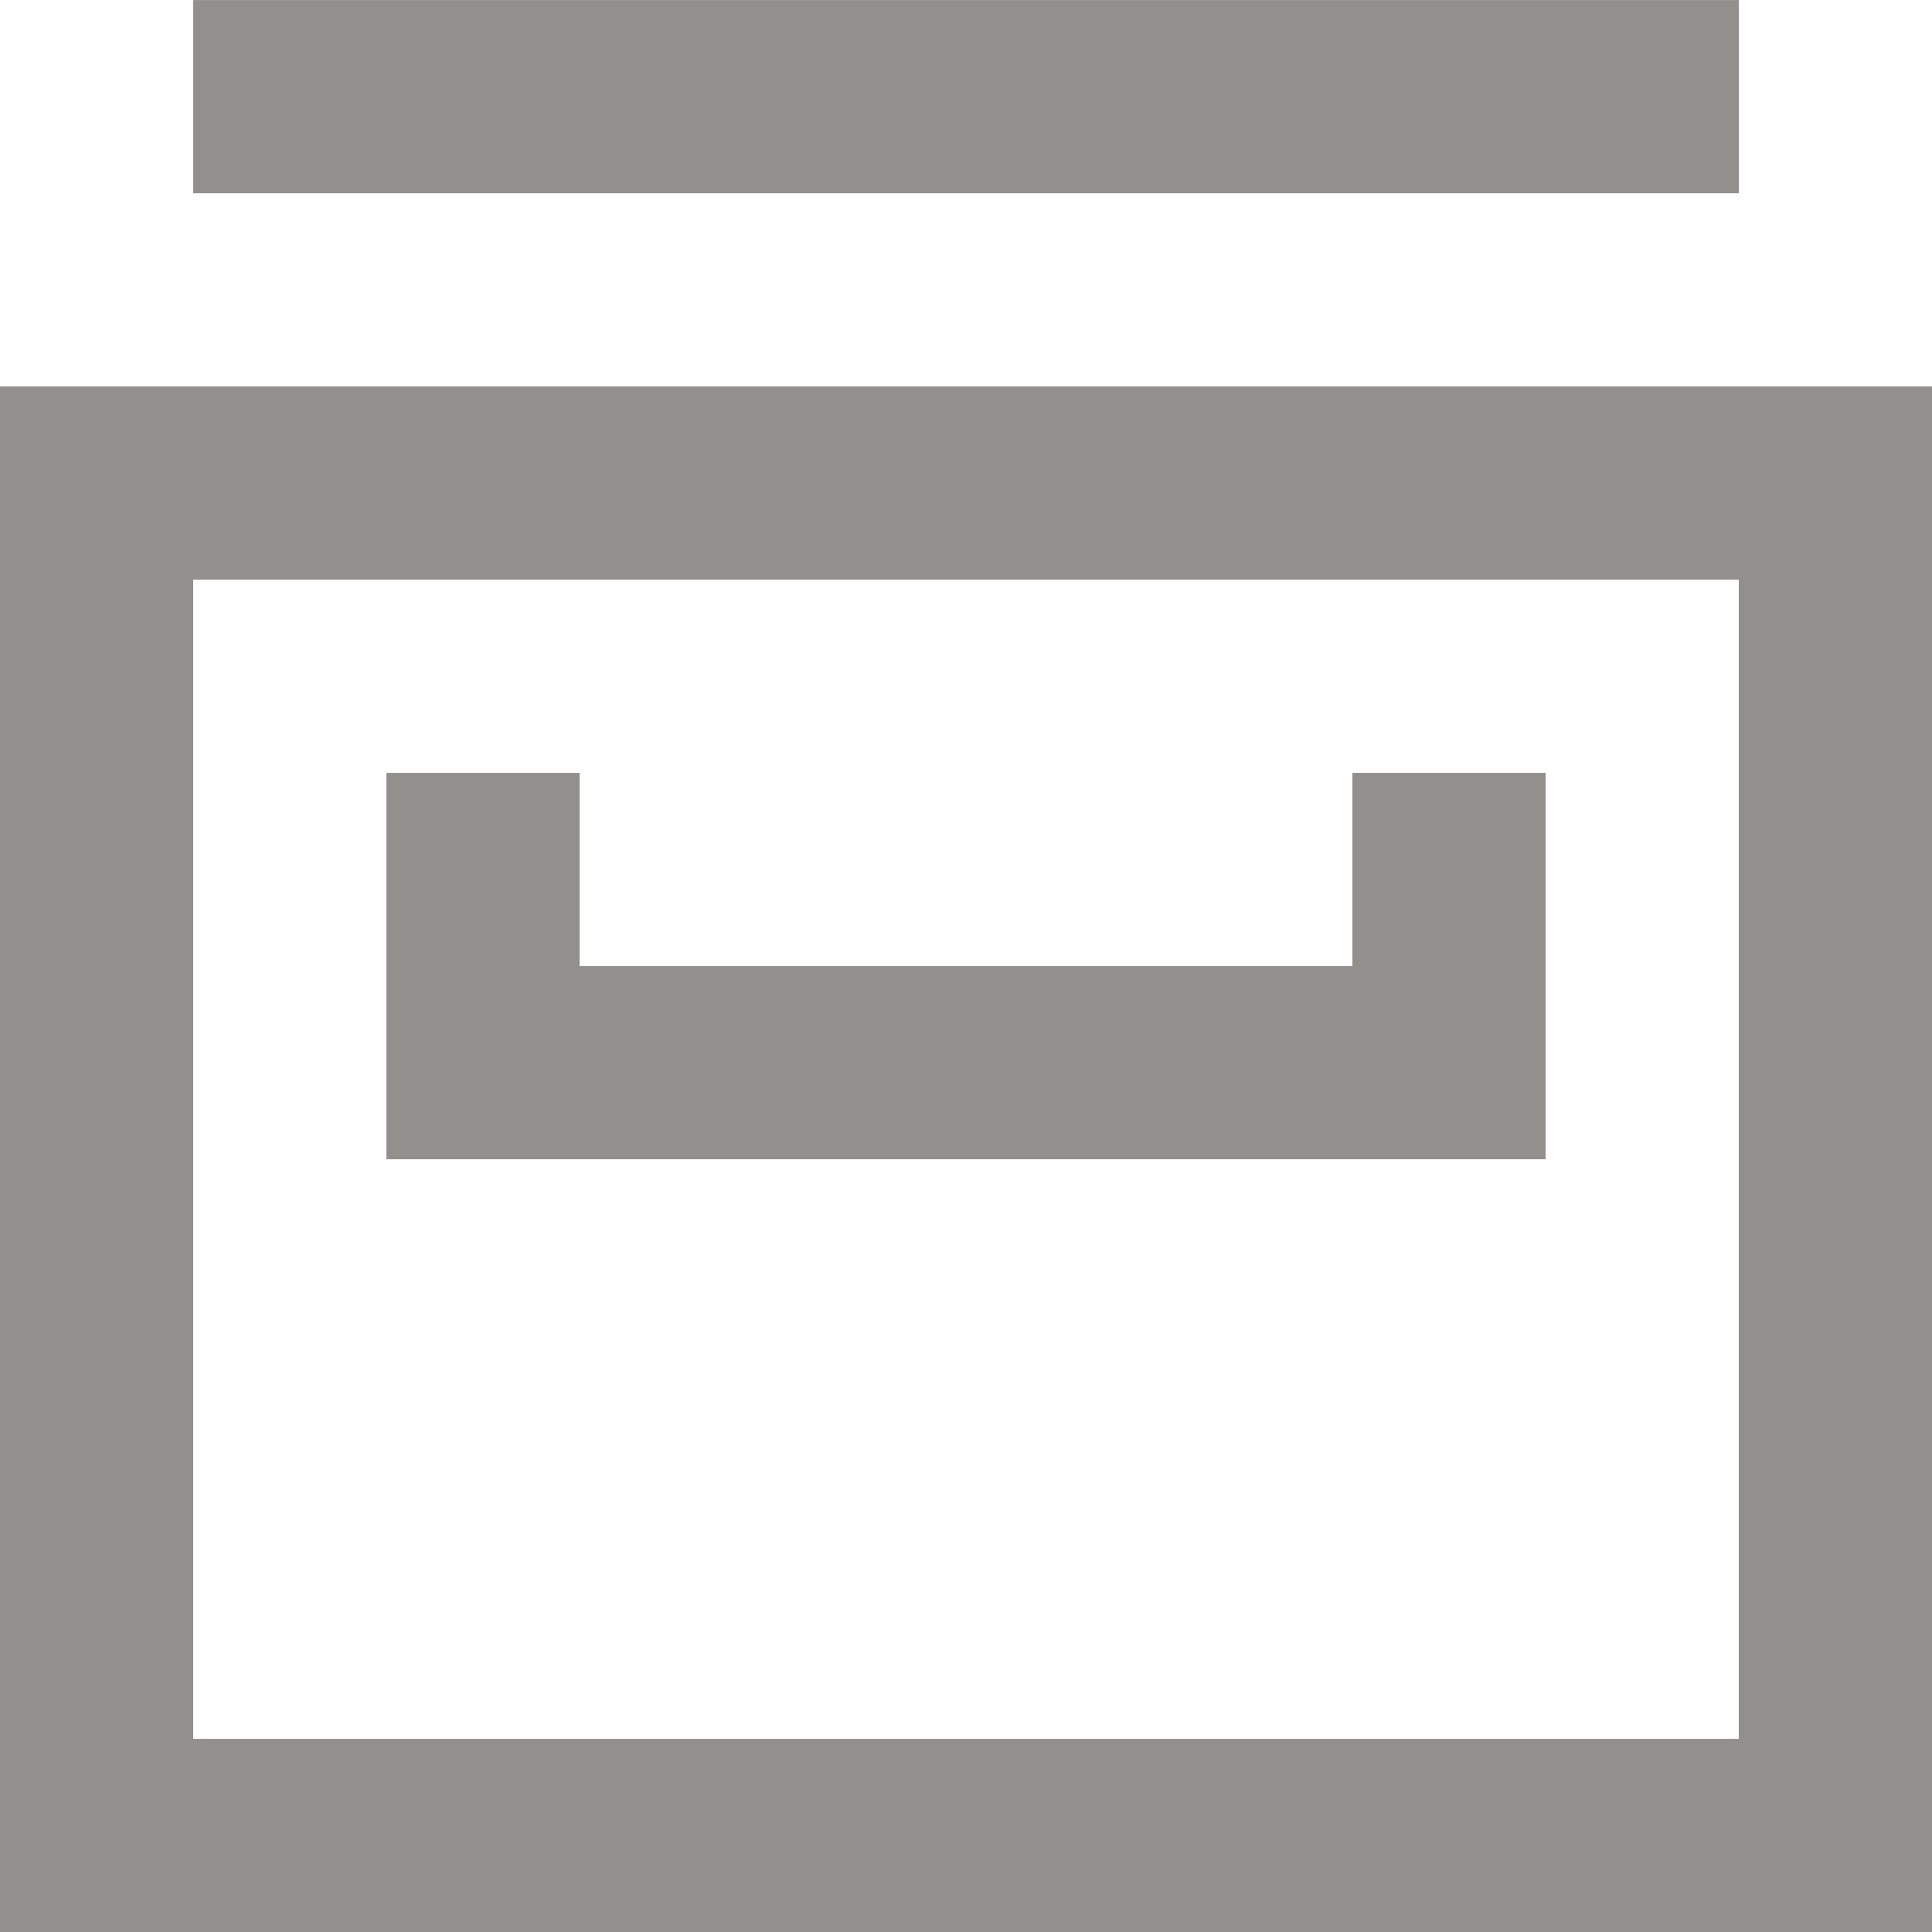 <!-- Generated by IcoMoon.io -->
<svg version="1.1" xmlns="http://www.w3.org/2000/svg" width="32" height="32" viewBox="0 0 32 32">
<title>as-database_system-3</title>
<path fill="#91908d" d="M6.4 19.201h19.2v-6.4h-3.2v3.2h-12.8v-3.2h-3.2v6.4zM3.2 3.201v-3.2h25.6v3.2h-25.6zM3.2 28.801v-19.2h25.6v19.2h-25.6zM0 32.001h32v-25.6h-32v25.6z"></path>
</svg>
